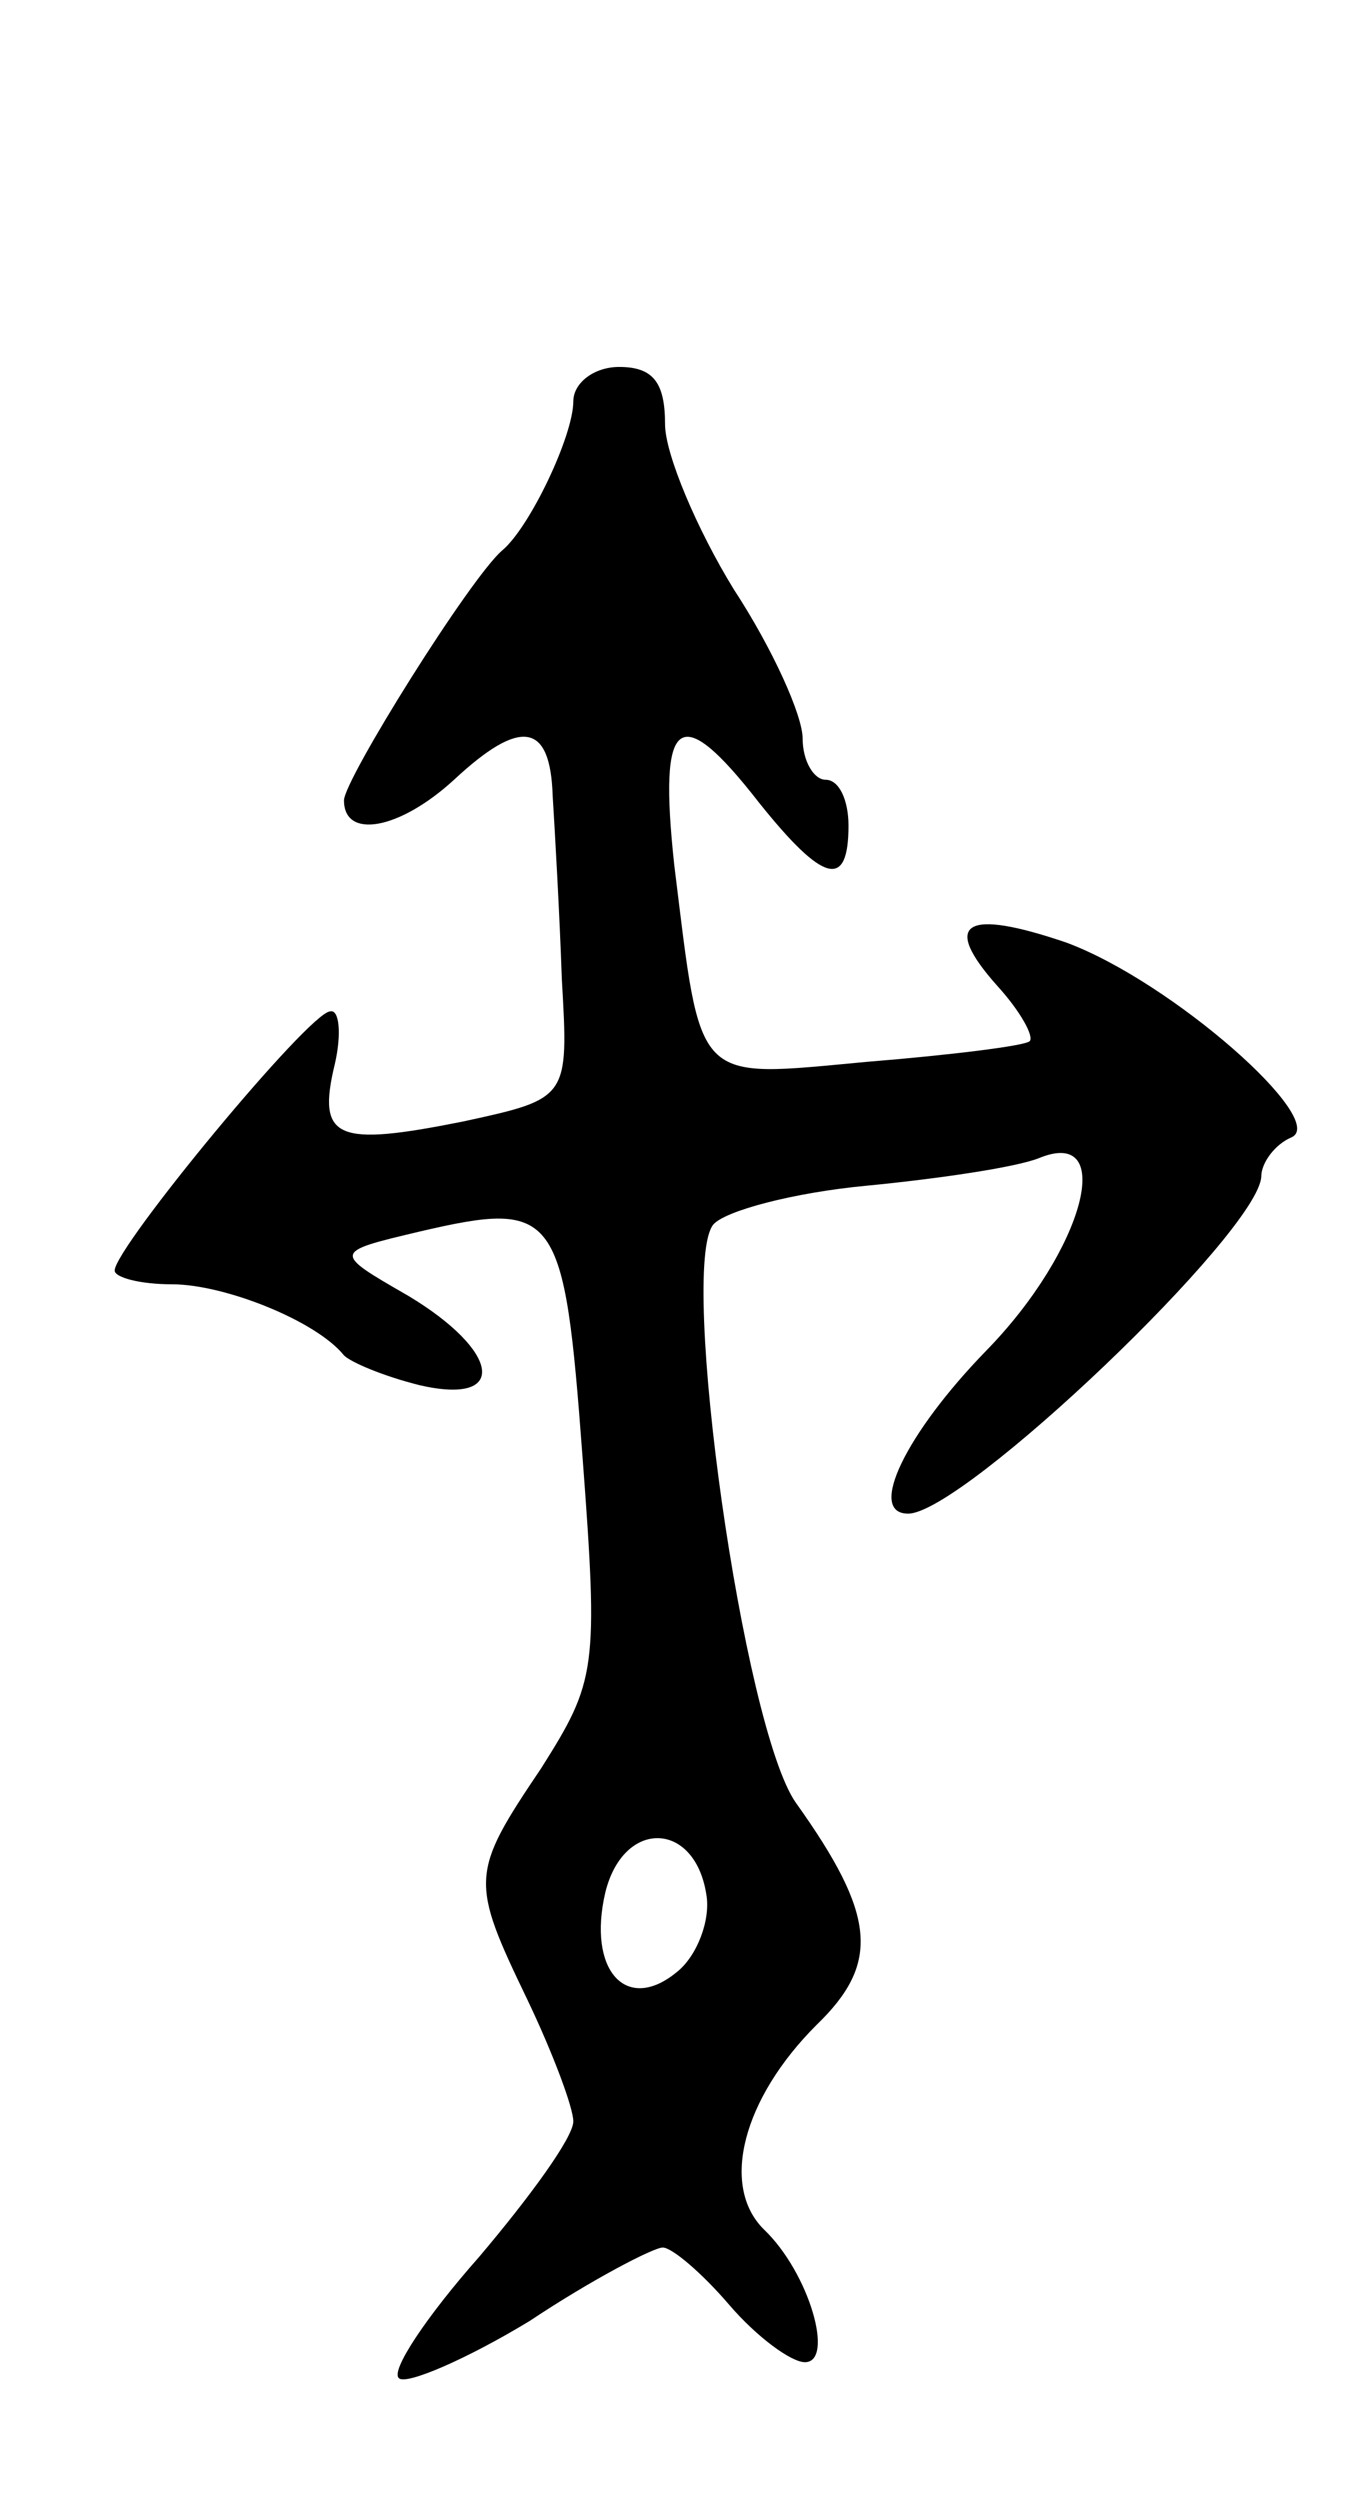 <svg version="1.0" xmlns="http://www.w3.org/2000/svg"
 width="59pt" height="109pt" viewBox="0 0 59 109"
 preserveAspectRatio="xMidYMid meet">
<g transform="translate(0,109) scale(0.1,-0.1)"
fill="#000000" stroke="none">
<path d="M250 915 c0 -15 -19 -55 -31 -65 -14 -12 -69 -100 -69 -109 0 -17 24
-13 48 9 29 27 42 25 43 -7 1 -16 3 -51 4 -80 3 -52 3 -52 -43 -62 -55 -11
-64 -8 -56 25 3 13 2 24 -2 23 -9 0 -94 -103 -94 -113 0 -3 11 -6 25 -6 23 0
63 -16 75 -31 3 -3 17 -9 33 -13 39 -9 35 15 -5 39 -33 19 -33 19 5 28 60 14
63 9 71 -98 7 -93 6 -98 -18 -136 -31 -46 -31 -49 -6 -101 11 -23 20 -47 20
-53 0 -7 -19 -33 -41 -59 -23 -26 -39 -50 -35 -53 3 -3 29 8 57 25 27 18 54
32 58 32 4 0 17 -11 29 -25 12 -14 27 -25 33 -25 13 0 2 39 -18 58 -19 19 -9
57 23 89 28 27 26 48 -9 97 -23 33 -51 233 -36 252 5 6 35 14 67 17 31 3 65 8
75 12 34 14 20 -40 -23 -84 -35 -36 -52 -71 -34 -71 24 0 153 123 154 147 0 6
6 14 13 17 17 7 -52 68 -98 85 -44 15 -55 9 -30 -19 10 -11 16 -22 14 -24 -2
-2 -34 -6 -71 -9 -76 -7 -72 -11 -84 86 -7 65 2 72 37 27 28 -35 39 -38 39
-10 0 11 -4 20 -10 20 -5 0 -10 8 -10 18 0 10 -13 39 -30 65 -16 26 -30 59
-30 72 0 18 -5 25 -20 25 -11 0 -20 -7 -20 -15z m58 -651 c2 -11 -4 -27 -13
-34 -22 -18 -39 1 -31 35 8 32 39 31 44 -1z"/>
</g>
</svg>

